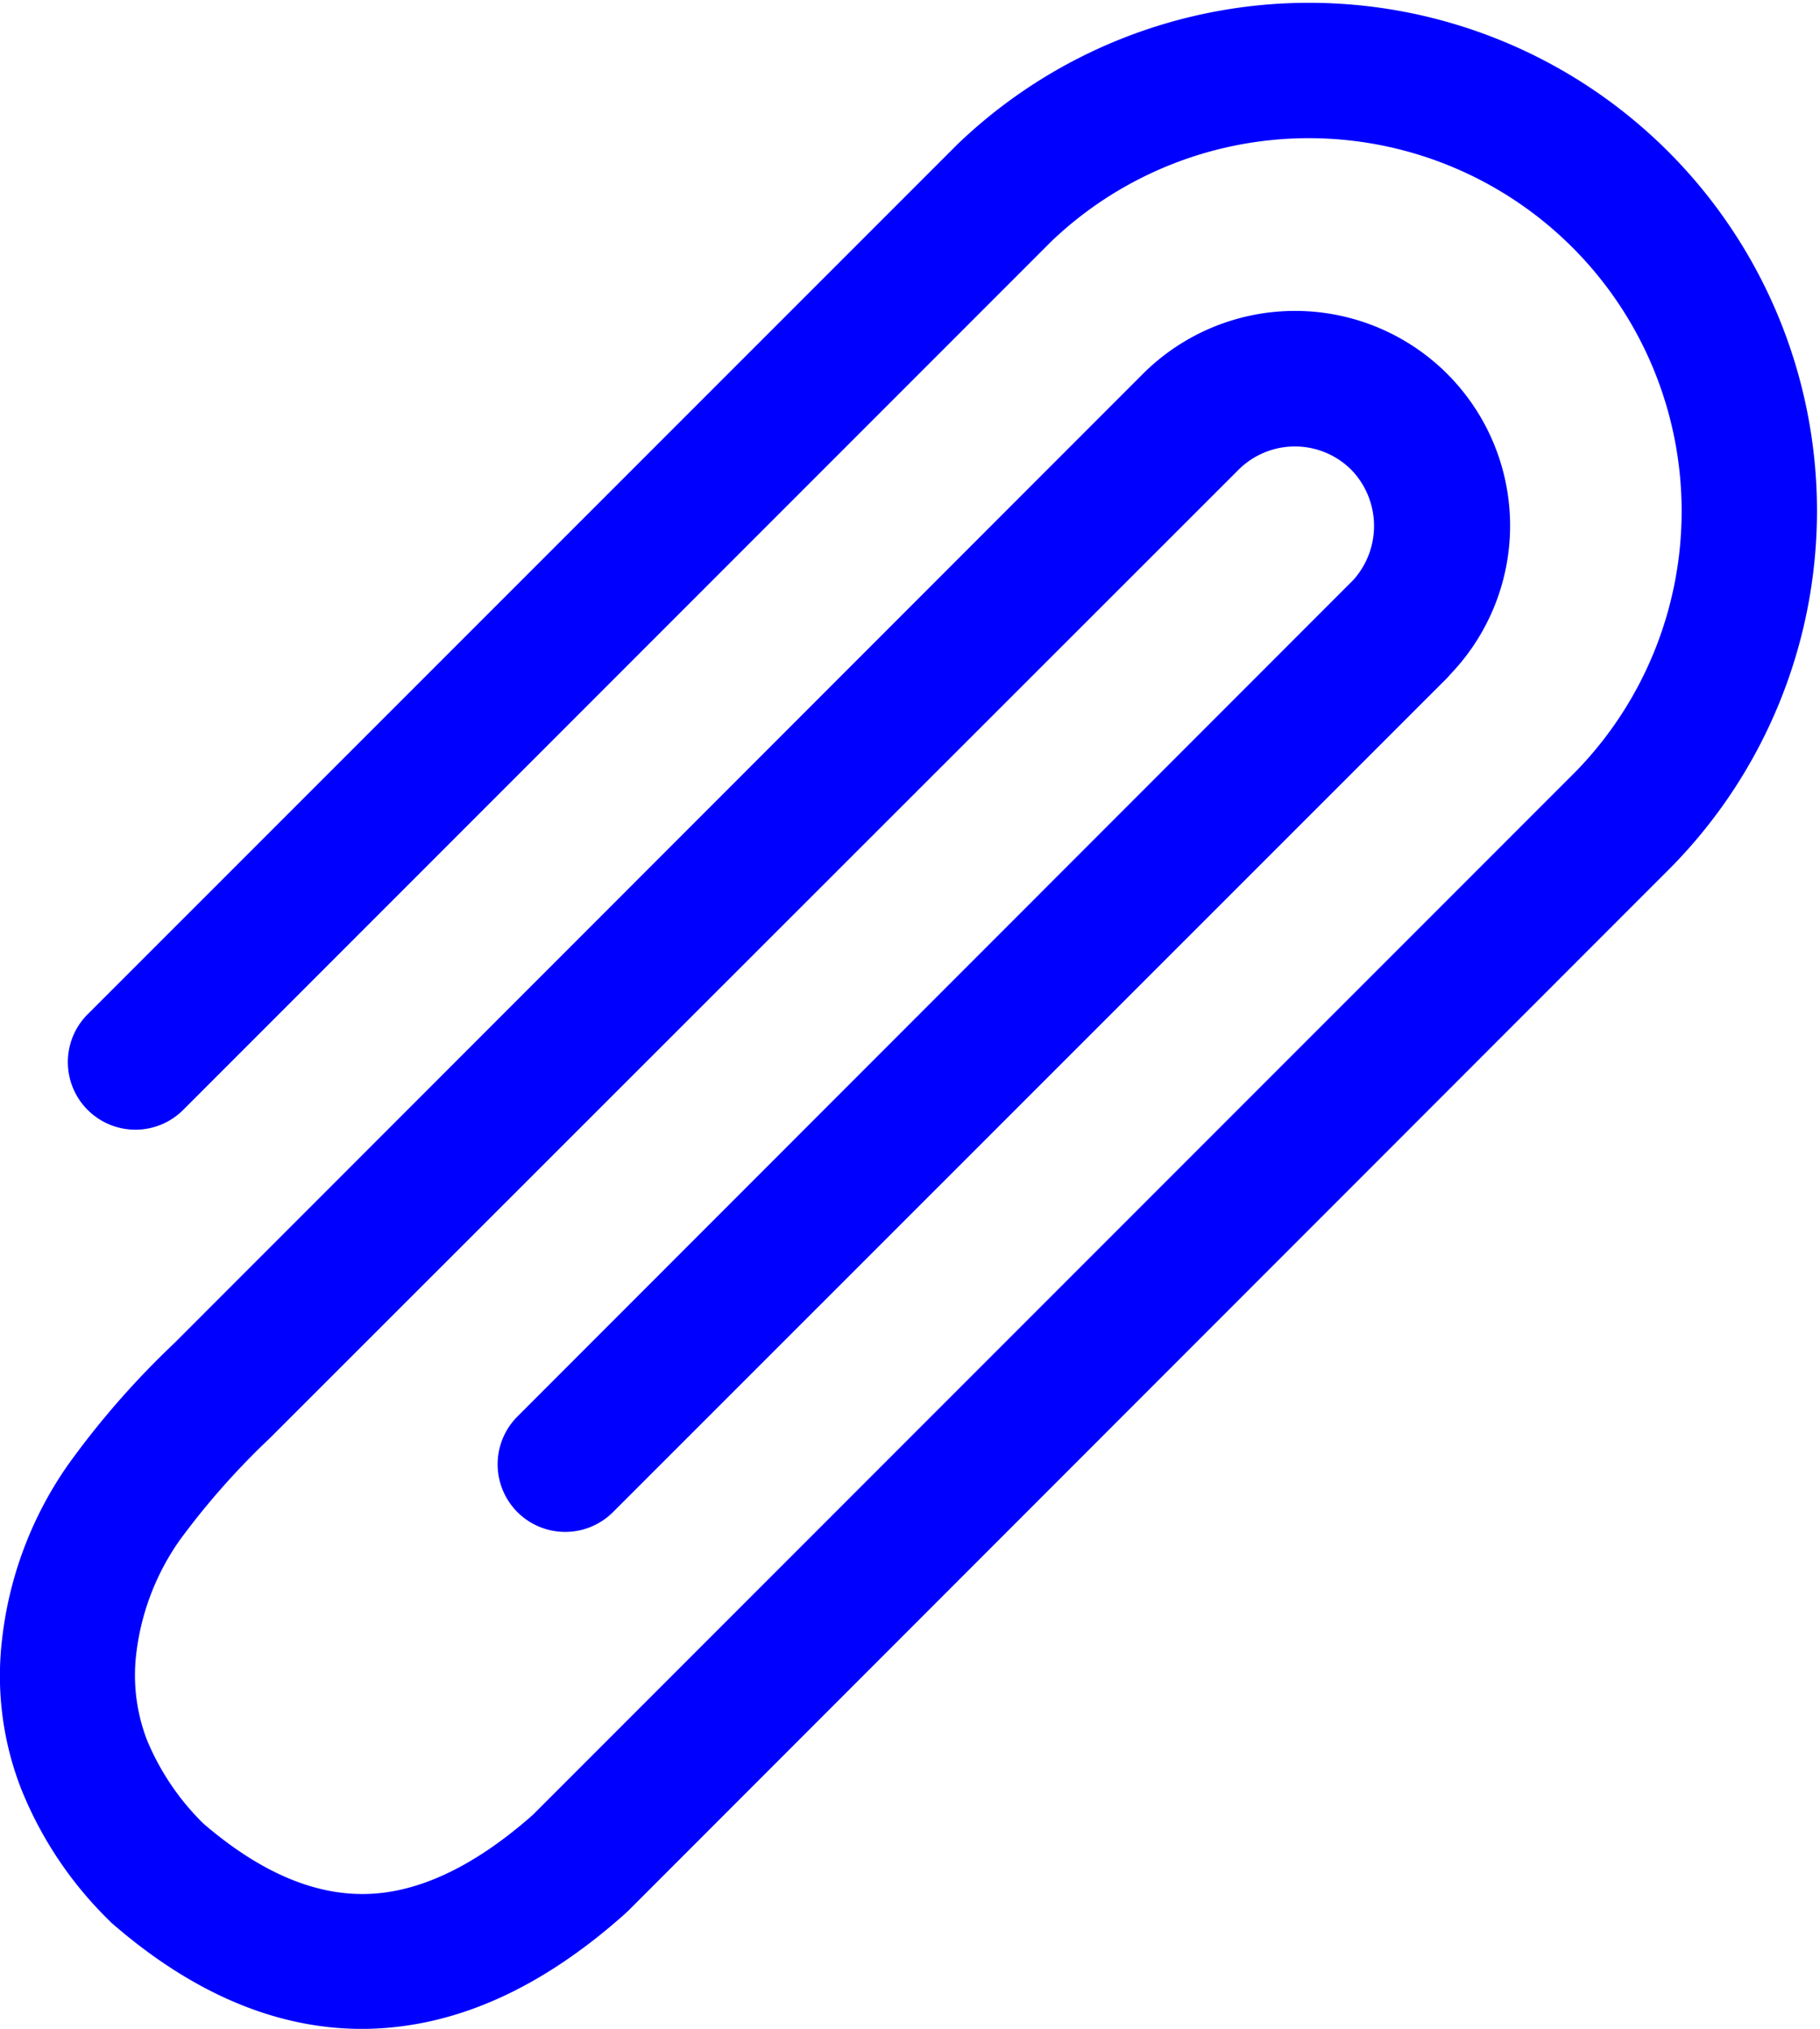 <svg id="Layer_1" data-name="Layer 1" fill="blue" xmlns="http://www.w3.org/2000/svg" viewBox="0 0 110.27 122.88"><title>paperclip</title><path d="M11.1,67.22a4.09,4.09,0,1,1-5.79-5.79L58,8.75a30.77,30.77,0,0,1,43.28,43.74L38.05,115.74l-.33.3c-4.77,4.21-9.75,6.59-15,6.82s-10.62-1.77-15.89-6.34h0l-.07-.06h0l-.15-.15a23.21,23.21,0,0,1-5.34-8A18.84,18.84,0,0,1,.14,99.16a22.87,22.87,0,0,1,4-10.47,51.46,51.46,0,0,1,6.43-7.35l58.68-58.7a13.05,13.05,0,0,1,18.34-.09l.09.09a13,13,0,0,1,.24,18.15l-.24.27L37.14,91.58a4.09,4.09,0,0,1-5.79-5.79L82,35.12a4.89,4.89,0,0,0-.13-6.67l0,0a4.84,4.84,0,0,0-6.83,0L16.33,87.12a46,46,0,0,0-5.45,6.17,15,15,0,0,0-2.62,6.83,10.92,10.92,0,0,0,.64,5.25,15.28,15.28,0,0,0,3.42,5.07c3.56,3.06,6.91,4.4,10.09,4.26s6.51-1.81,9.88-4.79l63.2-63.2A22.59,22.59,0,0,0,63.75,14.57L11.1,67.22Z"/></svg>